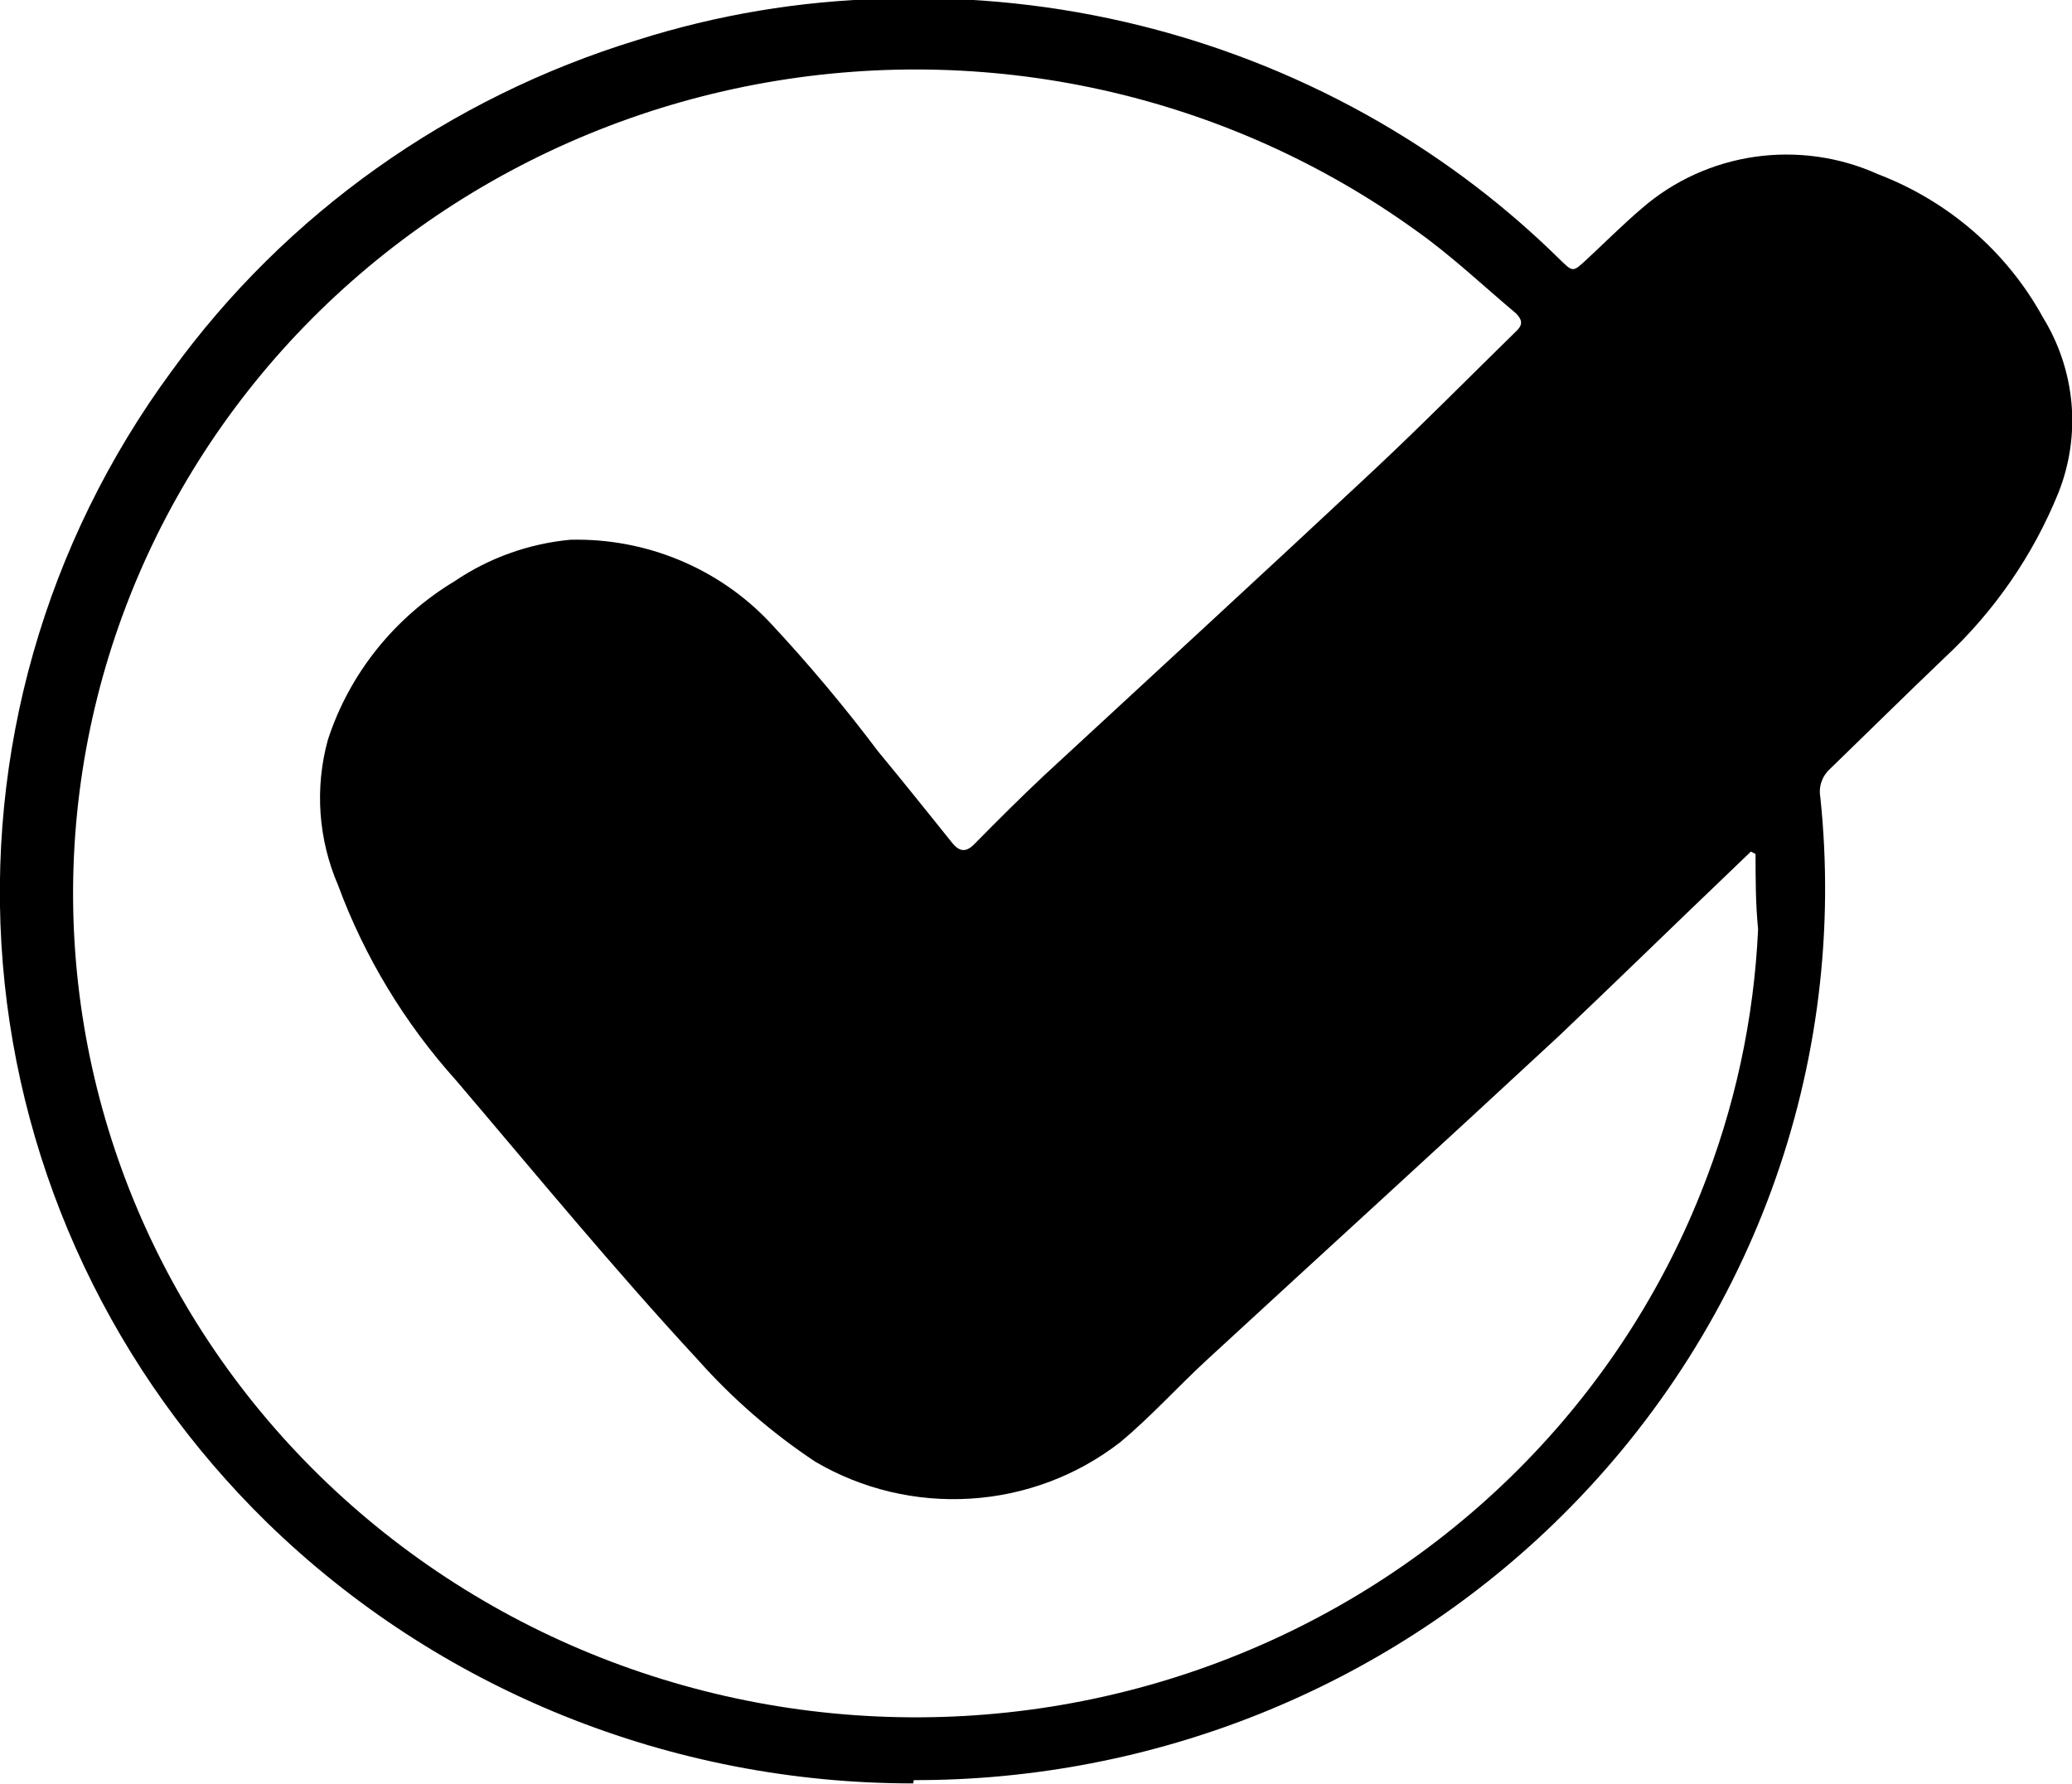 <svg width="36" height="31" viewBox="0 0 36 31" fill="none" xmlns="http://www.w3.org/2000/svg">
<g clip-path="url(#clip0_23_858)">
<path d="M15.868 30.993C11.658 30.996 7.619 29.365 4.638 26.458C1.979 23.857 0.352 20.416 0.049 16.75C-0.253 13.084 0.787 9.432 2.984 6.447C4.963 3.717 7.803 1.698 11.069 0.697C12.454 0.257 13.898 0.015 15.354 -0.021C18.385 -0.127 21.383 0.621 23.99 2.135C25.125 2.794 26.17 3.591 27.099 4.507C27.334 4.737 27.327 4.73 27.57 4.507C27.812 4.284 28.202 3.896 28.532 3.616C29.083 3.139 29.763 2.83 30.49 2.725C31.217 2.621 31.959 2.725 32.626 3.026C33.854 3.495 34.87 4.377 35.493 5.513C35.773 5.967 35.943 6.478 35.991 7.006C36.038 7.534 35.961 8.066 35.765 8.561C35.325 9.649 34.648 10.63 33.78 11.436C33.111 12.075 32.457 12.722 31.796 13.362C31.728 13.423 31.677 13.5 31.648 13.585C31.618 13.671 31.611 13.762 31.627 13.851C31.87 16.159 31.581 18.491 30.781 20.675C29.981 22.859 28.69 24.84 27.004 26.472C24.043 29.339 20.042 30.943 15.876 30.936L15.868 30.993ZM30.502 14.842L30.421 14.799L30.069 15.137C29.069 16.093 28.091 17.049 27.077 18.012C25.049 19.895 23.005 21.757 20.969 23.633C20.455 24.107 19.985 24.632 19.455 25.07C18.712 25.645 17.808 25.985 16.862 26.044C15.917 26.103 14.975 25.879 14.163 25.401C13.409 24.9 12.725 24.306 12.127 23.633C10.657 22.044 9.312 20.406 7.923 18.774C7.029 17.779 6.333 16.628 5.873 15.382C5.529 14.583 5.467 13.696 5.696 12.859C6.069 11.71 6.852 10.731 7.901 10.099C8.496 9.696 9.187 9.448 9.908 9.38C10.557 9.364 11.203 9.484 11.801 9.732C12.399 9.98 12.937 10.35 13.377 10.818C14.044 11.532 14.672 12.281 15.258 13.06C15.692 13.585 16.118 14.117 16.545 14.649C16.684 14.821 16.802 14.807 16.949 14.649C17.338 14.253 17.735 13.858 18.14 13.477C20.043 11.716 21.954 9.962 23.851 8.187C24.696 7.396 25.512 6.57 26.342 5.757C26.474 5.635 26.438 5.549 26.342 5.448C25.769 4.967 25.218 4.442 24.608 4.011C22.978 2.833 21.117 1.999 19.141 1.561C17.165 1.123 15.117 1.092 13.128 1.468C11.139 1.844 9.251 2.621 7.585 3.747C5.918 4.874 4.509 6.327 3.447 8.014C2.38 9.708 1.685 11.6 1.407 13.571C1.129 15.542 1.274 17.547 1.833 19.46C2.392 21.373 3.352 23.151 4.653 24.681C5.953 26.21 7.566 27.458 9.387 28.345C11.208 29.231 13.198 29.737 15.23 29.829C17.262 29.922 19.292 29.599 21.189 28.882C23.087 28.165 24.81 27.069 26.251 25.664C27.691 24.259 28.816 22.576 29.554 20.722C30.139 19.262 30.474 17.717 30.546 16.151C30.502 15.698 30.502 15.274 30.502 14.842Z" fill="black"/>
</g>
<defs>
<clipPath id="clip0_23_858">
<rect width="36" height="31" fill="white"/>
</clipPath>
</defs>
</svg>
